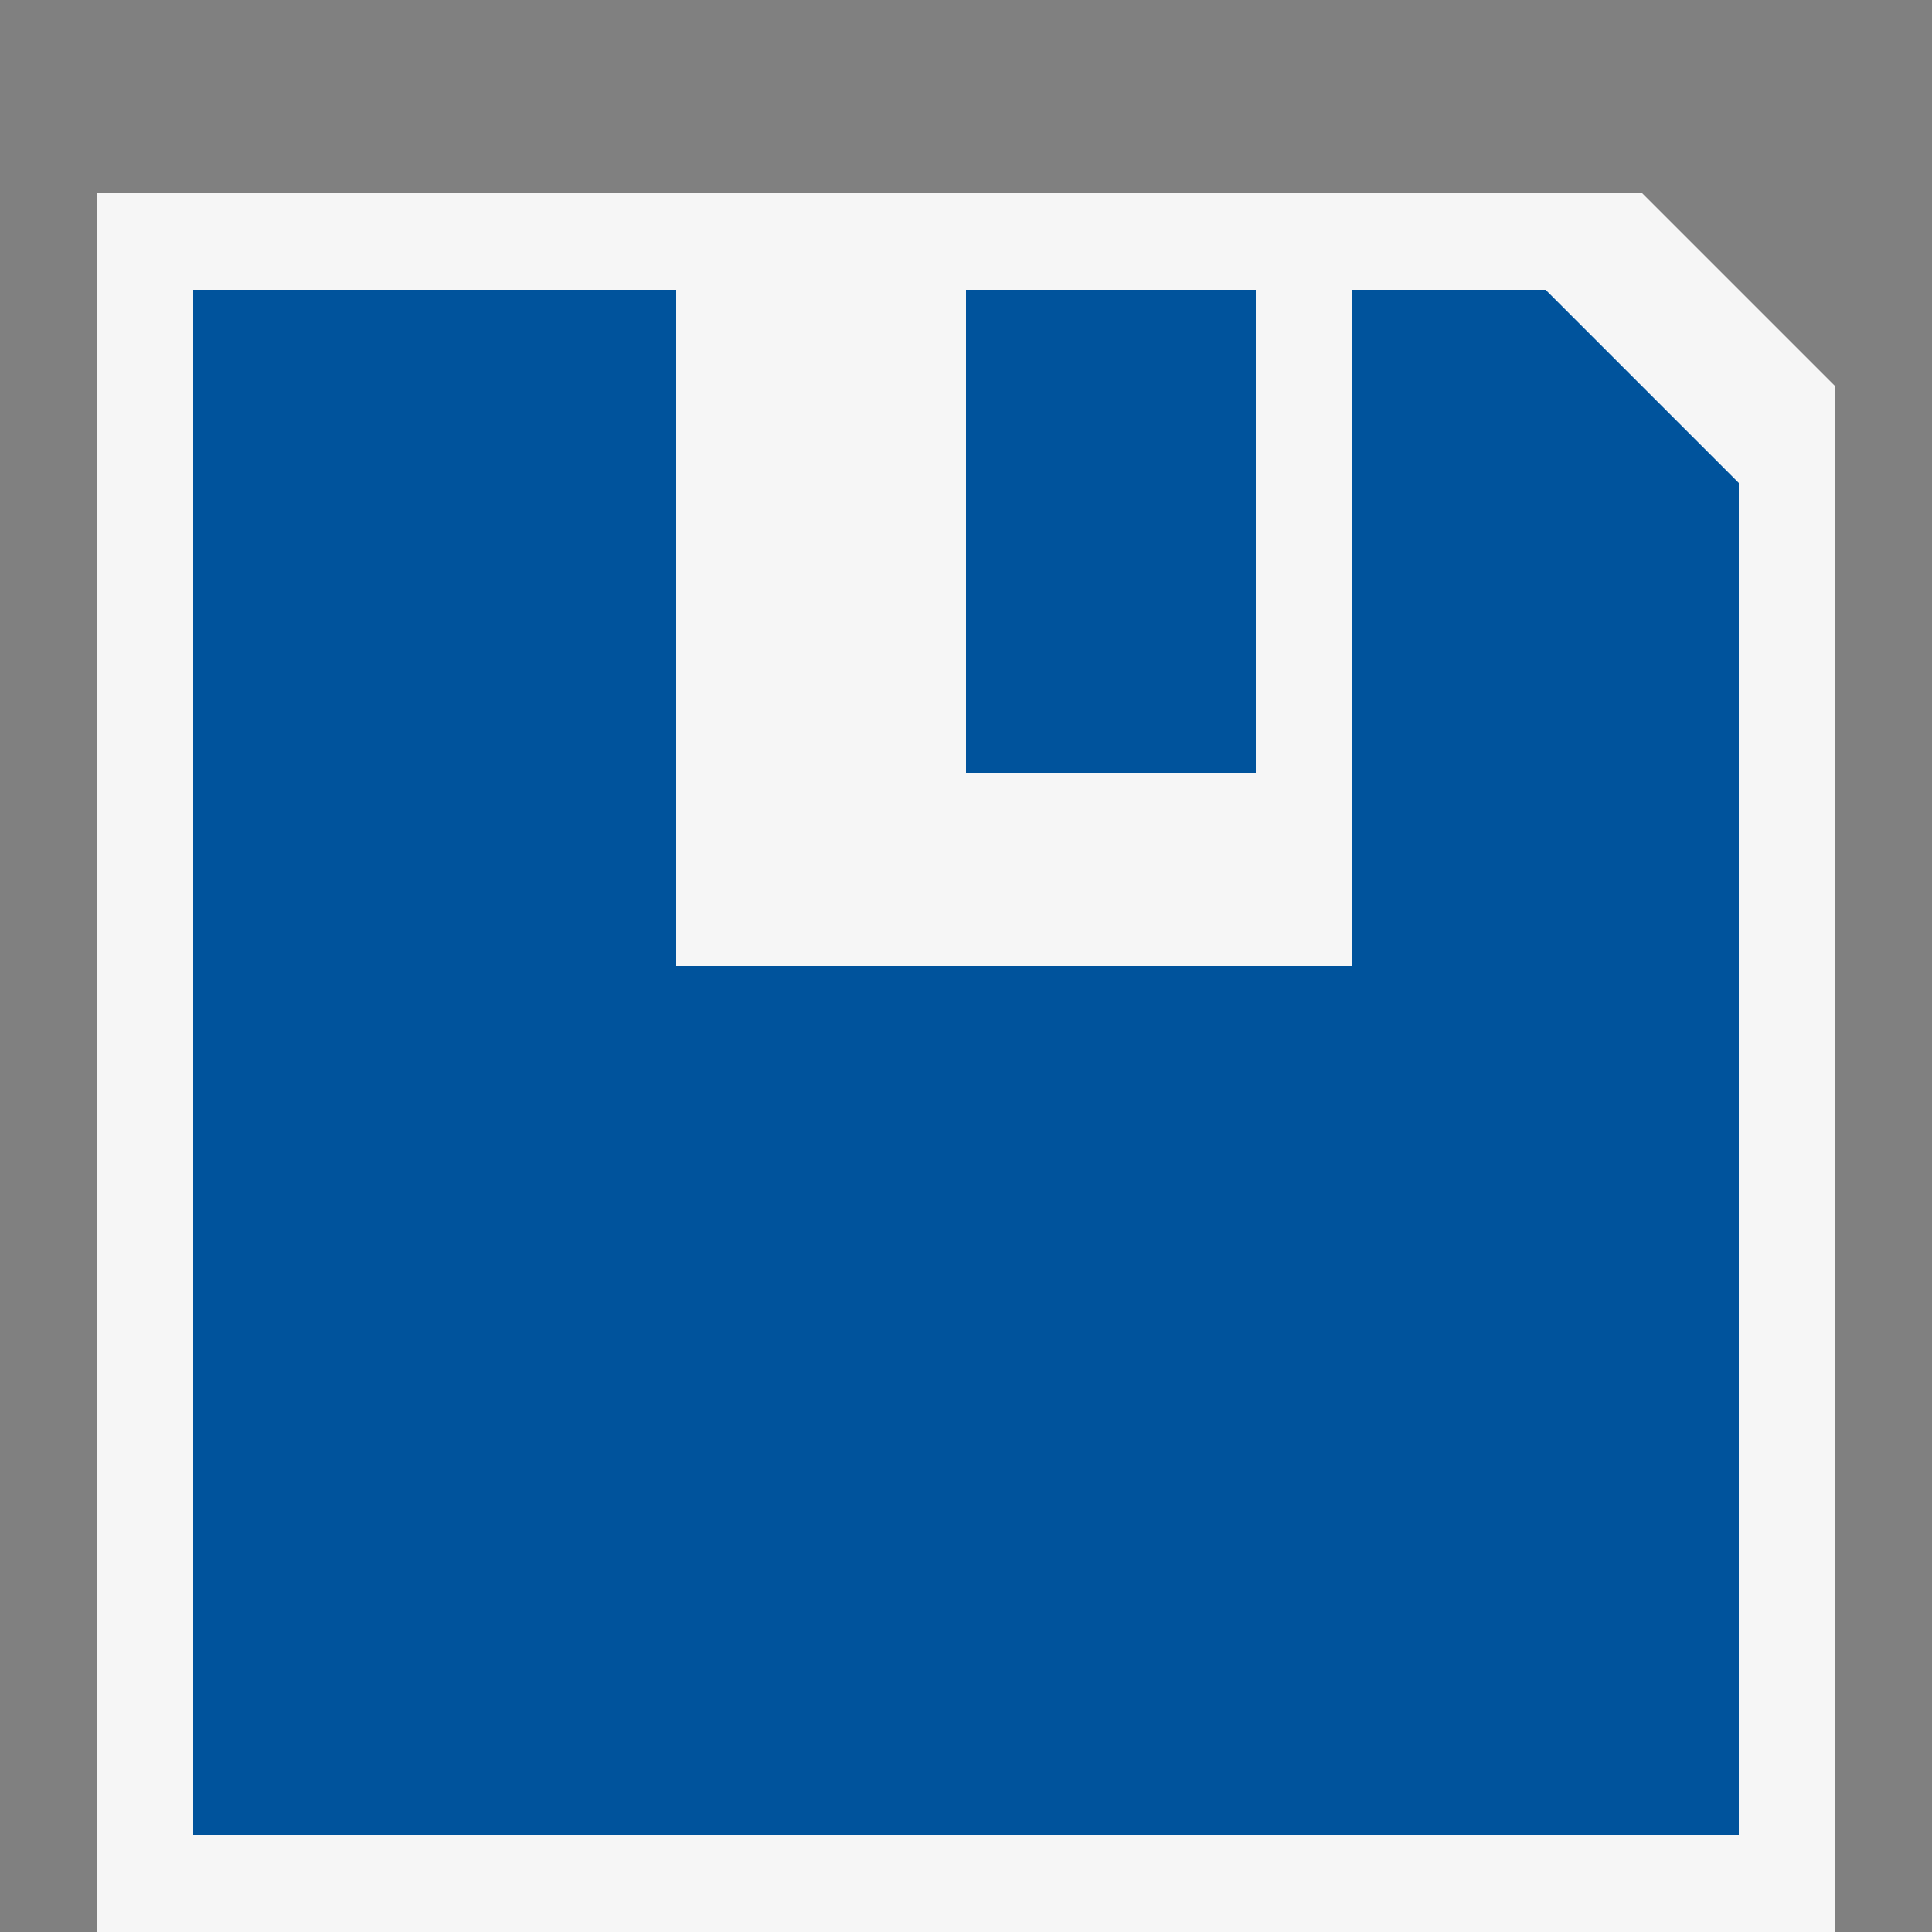 <?xml version="1.0" encoding="UTF-8" standalone="no"?>
<!DOCTYPE svg PUBLIC "-//W3C//DTD SVG 1.1//EN" "http://www.w3.org/Graphics/SVG/1.1/DTD/svg11.dtd">
<svg width="100%" height="100%" viewBox="0 0 20 20" version="1.1" xmlns="http://www.w3.org/2000/svg" xmlns:xlink="http://www.w3.org/1999/xlink" xml:space="preserve" style="fill-rule:evenodd;clip-rule:evenodd;stroke-linejoin:round;stroke-miterlimit:1.414;">
    <rect x="0" y="0" width="20" height="20" fill="#808080" stroke="none"/>
    <path id="Outline" d="M19,20L1,20L1,2L17,2L19,4L19,20Z" style="fill:rgb(246,246,246);fill-rule:nonzero;"/>
    <path id="Bg" d="M13,3L10,3L10,8L13,8L13,3ZM18,5L18,19L2,19L2,3L7,3L7,10L14,10L14,3L16,3L18,5Z" style="fill:rgb(0,83,156);fill-rule:nonzero;"/>
</svg>
